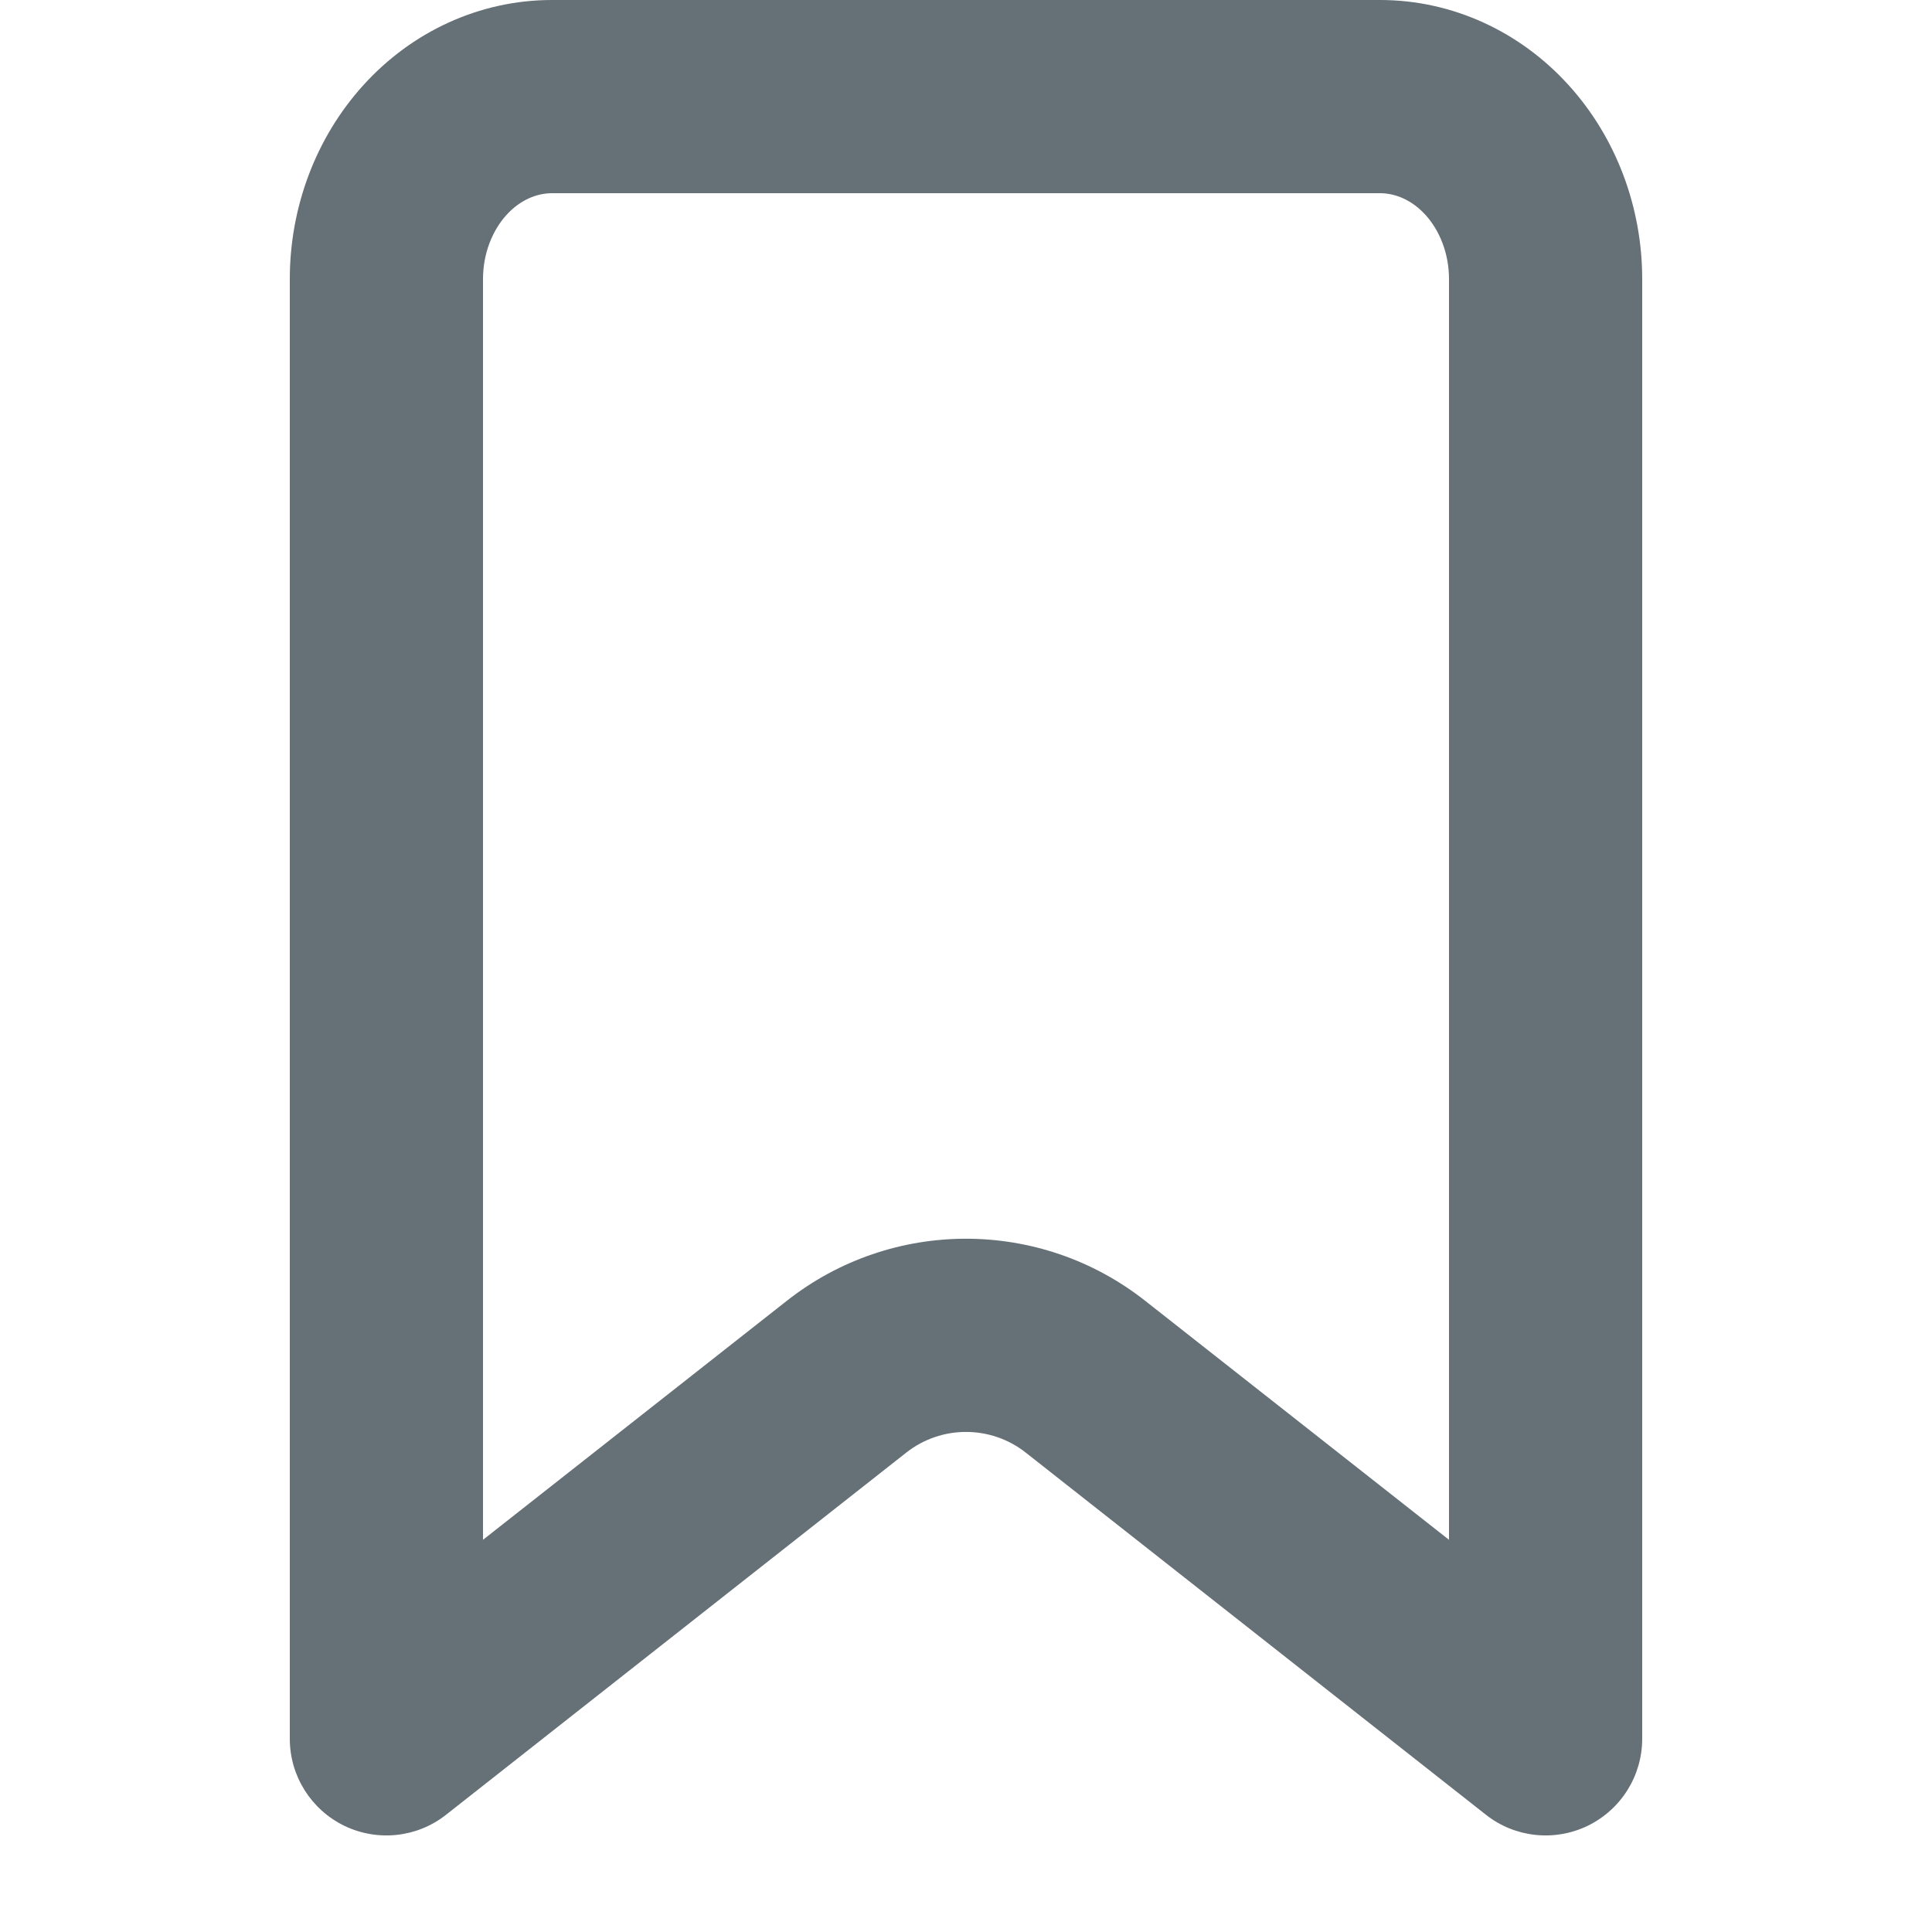 <svg width="20" height="20" viewBox="0 0 20 20" fill="none" xmlns="http://www.w3.org/2000/svg">
<path fill-rule="evenodd" clip-rule="evenodd" d="M5.714 2C5.558 2 5.386 2.068 5.243 2.225C5.097 2.386 5 2.624 5 2.889V15.94L8.145 13.466C9.233 12.609 10.767 12.609 11.855 13.466L15 15.94V2.889C15 2.624 14.903 2.386 14.757 2.225C14.614 2.068 14.442 2 14.286 2H5.714ZM3.762 0.881C4.261 0.33 4.961 0 5.714 0H14.286C15.039 0 15.739 0.33 16.238 0.881C16.735 1.429 17 2.152 17 2.889V18C17 18.383 16.781 18.732 16.437 18.9C16.092 19.067 15.682 19.023 15.382 18.786L10.618 15.037C10.256 14.752 9.744 14.752 9.382 15.037L4.618 18.786C4.318 19.023 3.908 19.067 3.563 18.9C3.219 18.732 3 18.383 3 18V2.889C3 2.152 3.265 1.429 3.762 0.881Z" fill="#657077"/>
</svg>
